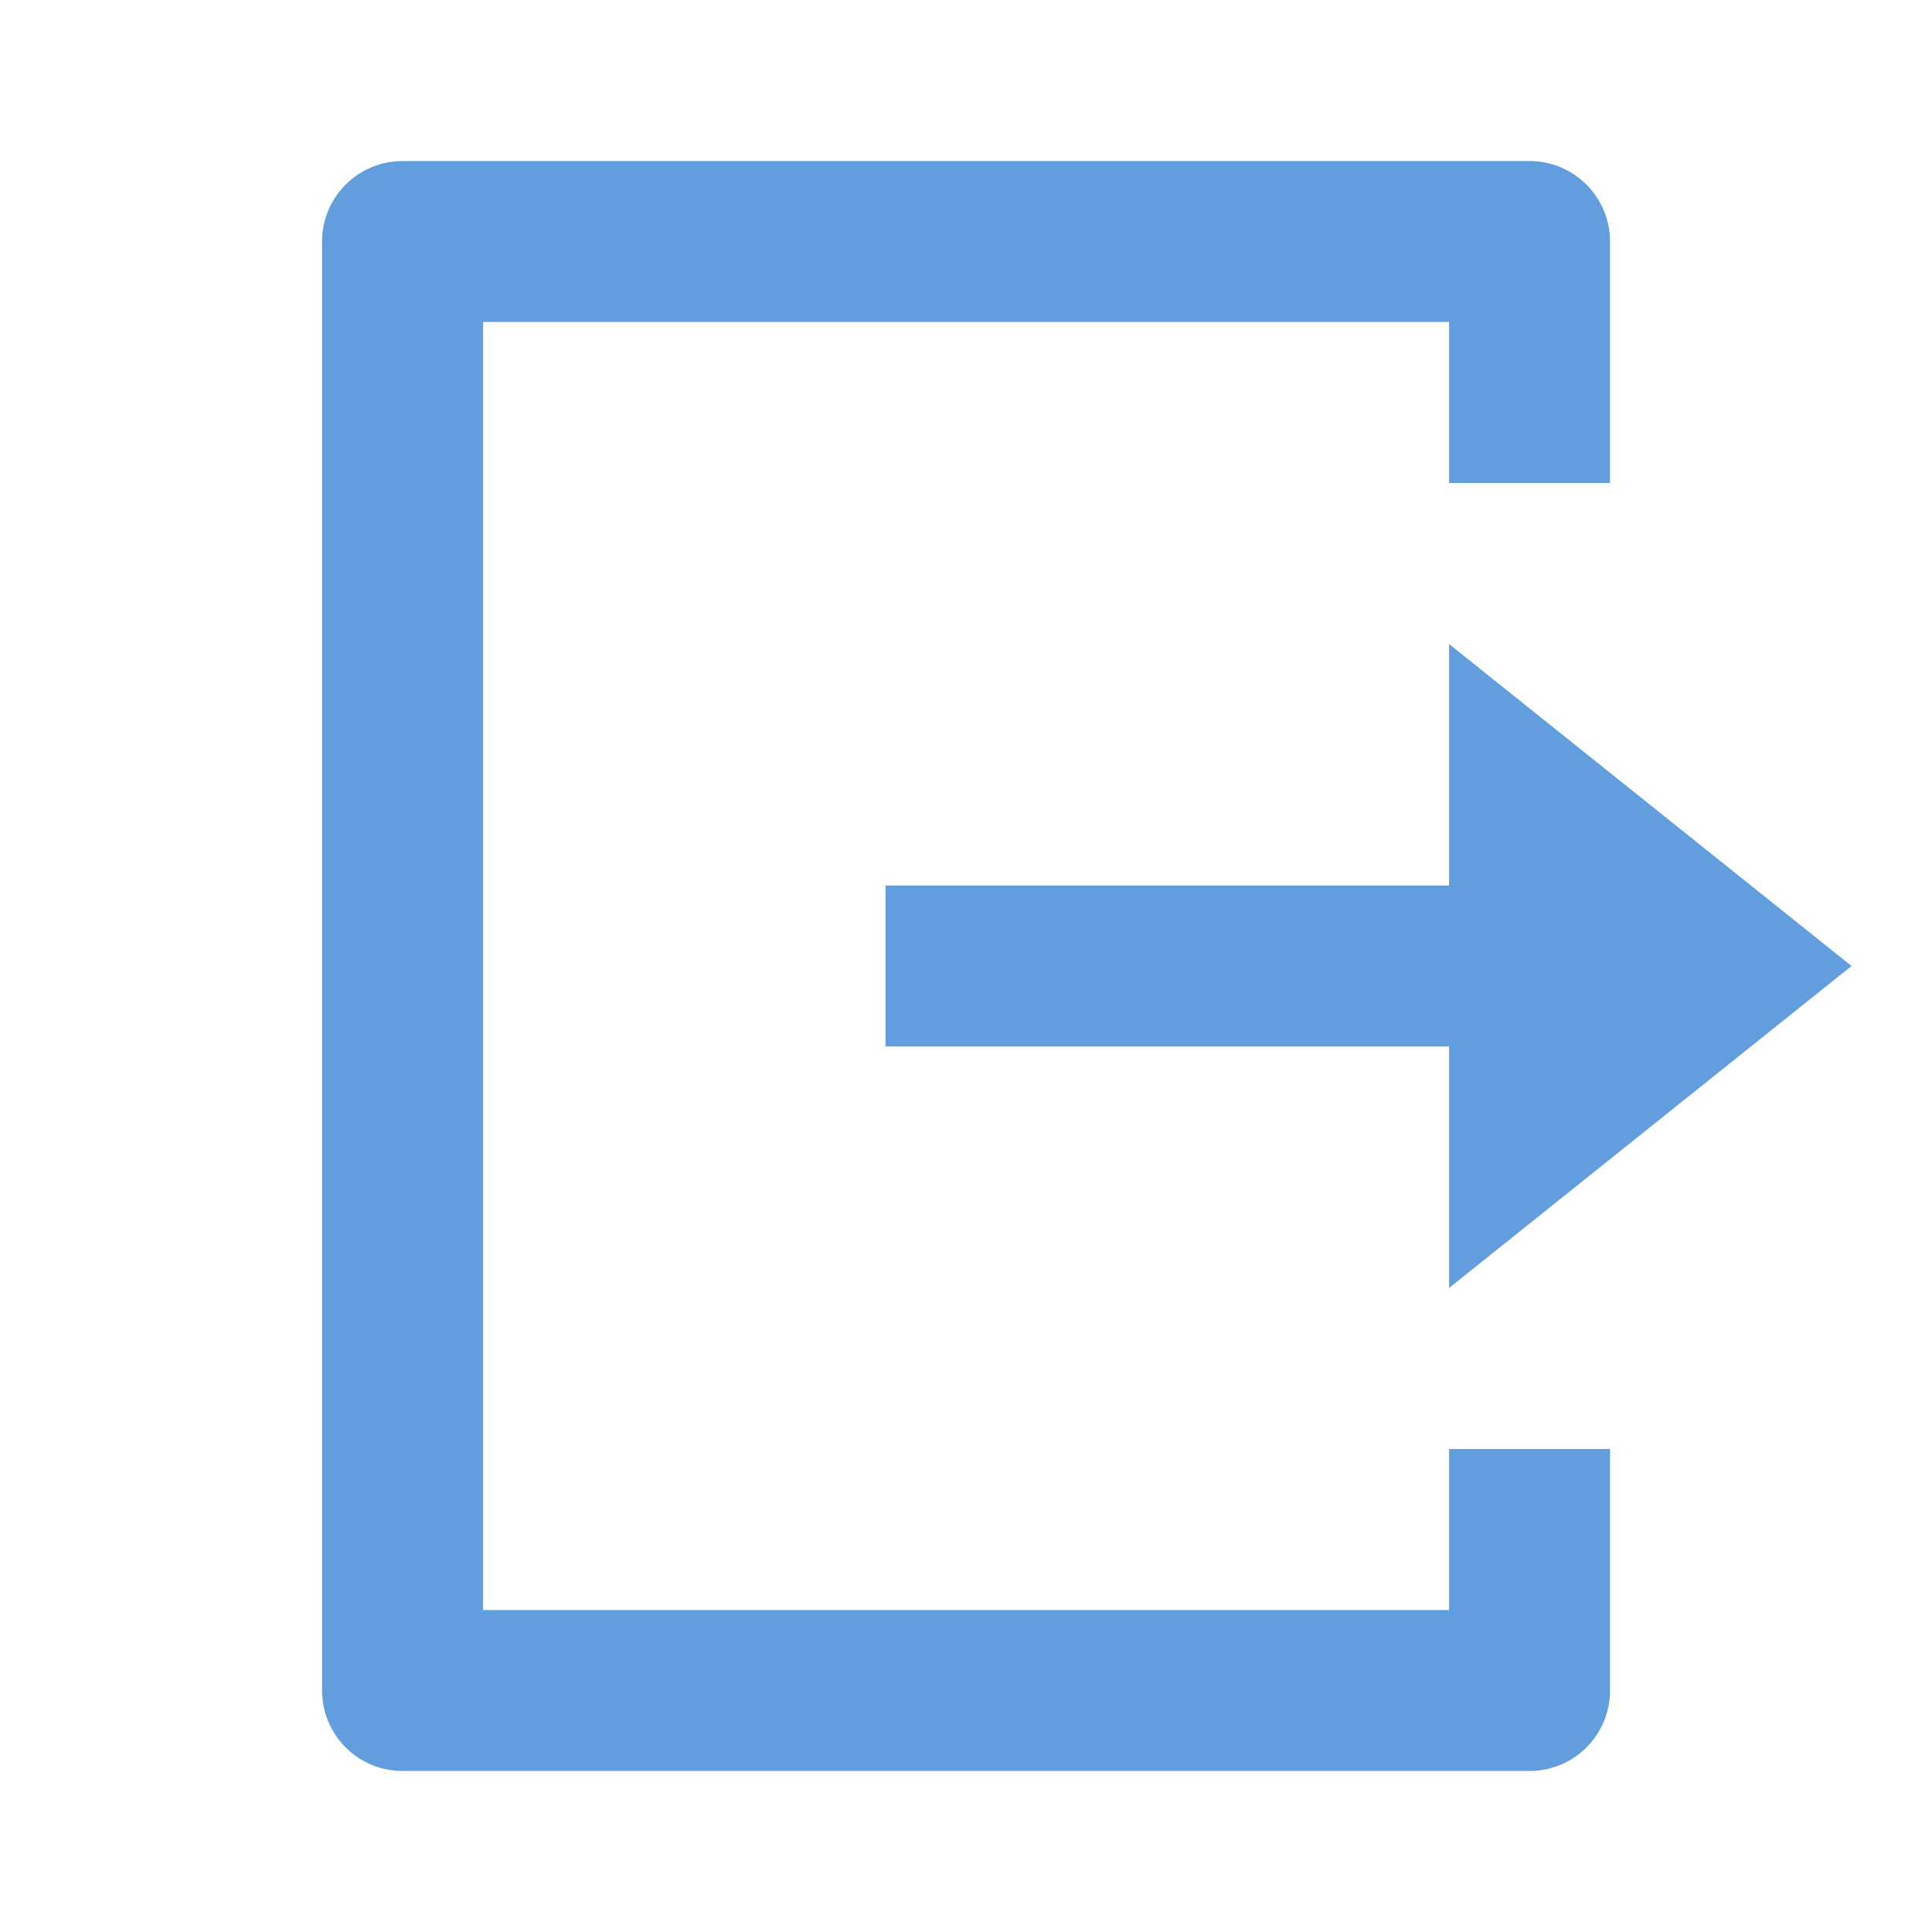 <svg width="20" height="20" viewBox="0 0 20 20" fill="none" xmlns="http://www.w3.org/2000/svg">
<g opacity="0.75">
<path d="M4.167 18.333C3.946 18.333 3.734 18.246 3.578 18.089C3.422 17.933 3.334 17.721 3.334 17.5V2.5C3.334 2.279 3.422 2.067 3.578 1.911C3.734 1.755 3.946 1.667 4.167 1.667H15.834C16.055 1.667 16.267 1.755 16.423 1.911C16.579 2.067 16.667 2.279 16.667 2.5V5H15.001V3.333H5.001V16.667H15.001V15H16.667V17.5C16.667 17.721 16.579 17.933 16.423 18.089C16.267 18.246 16.055 18.333 15.834 18.333H4.167ZM15.001 13.333V10.833H9.167V9.167H15.001V6.667L19.167 10L15.001 13.333Z" fill="#2D7DD2"/>
</g>
</svg>
